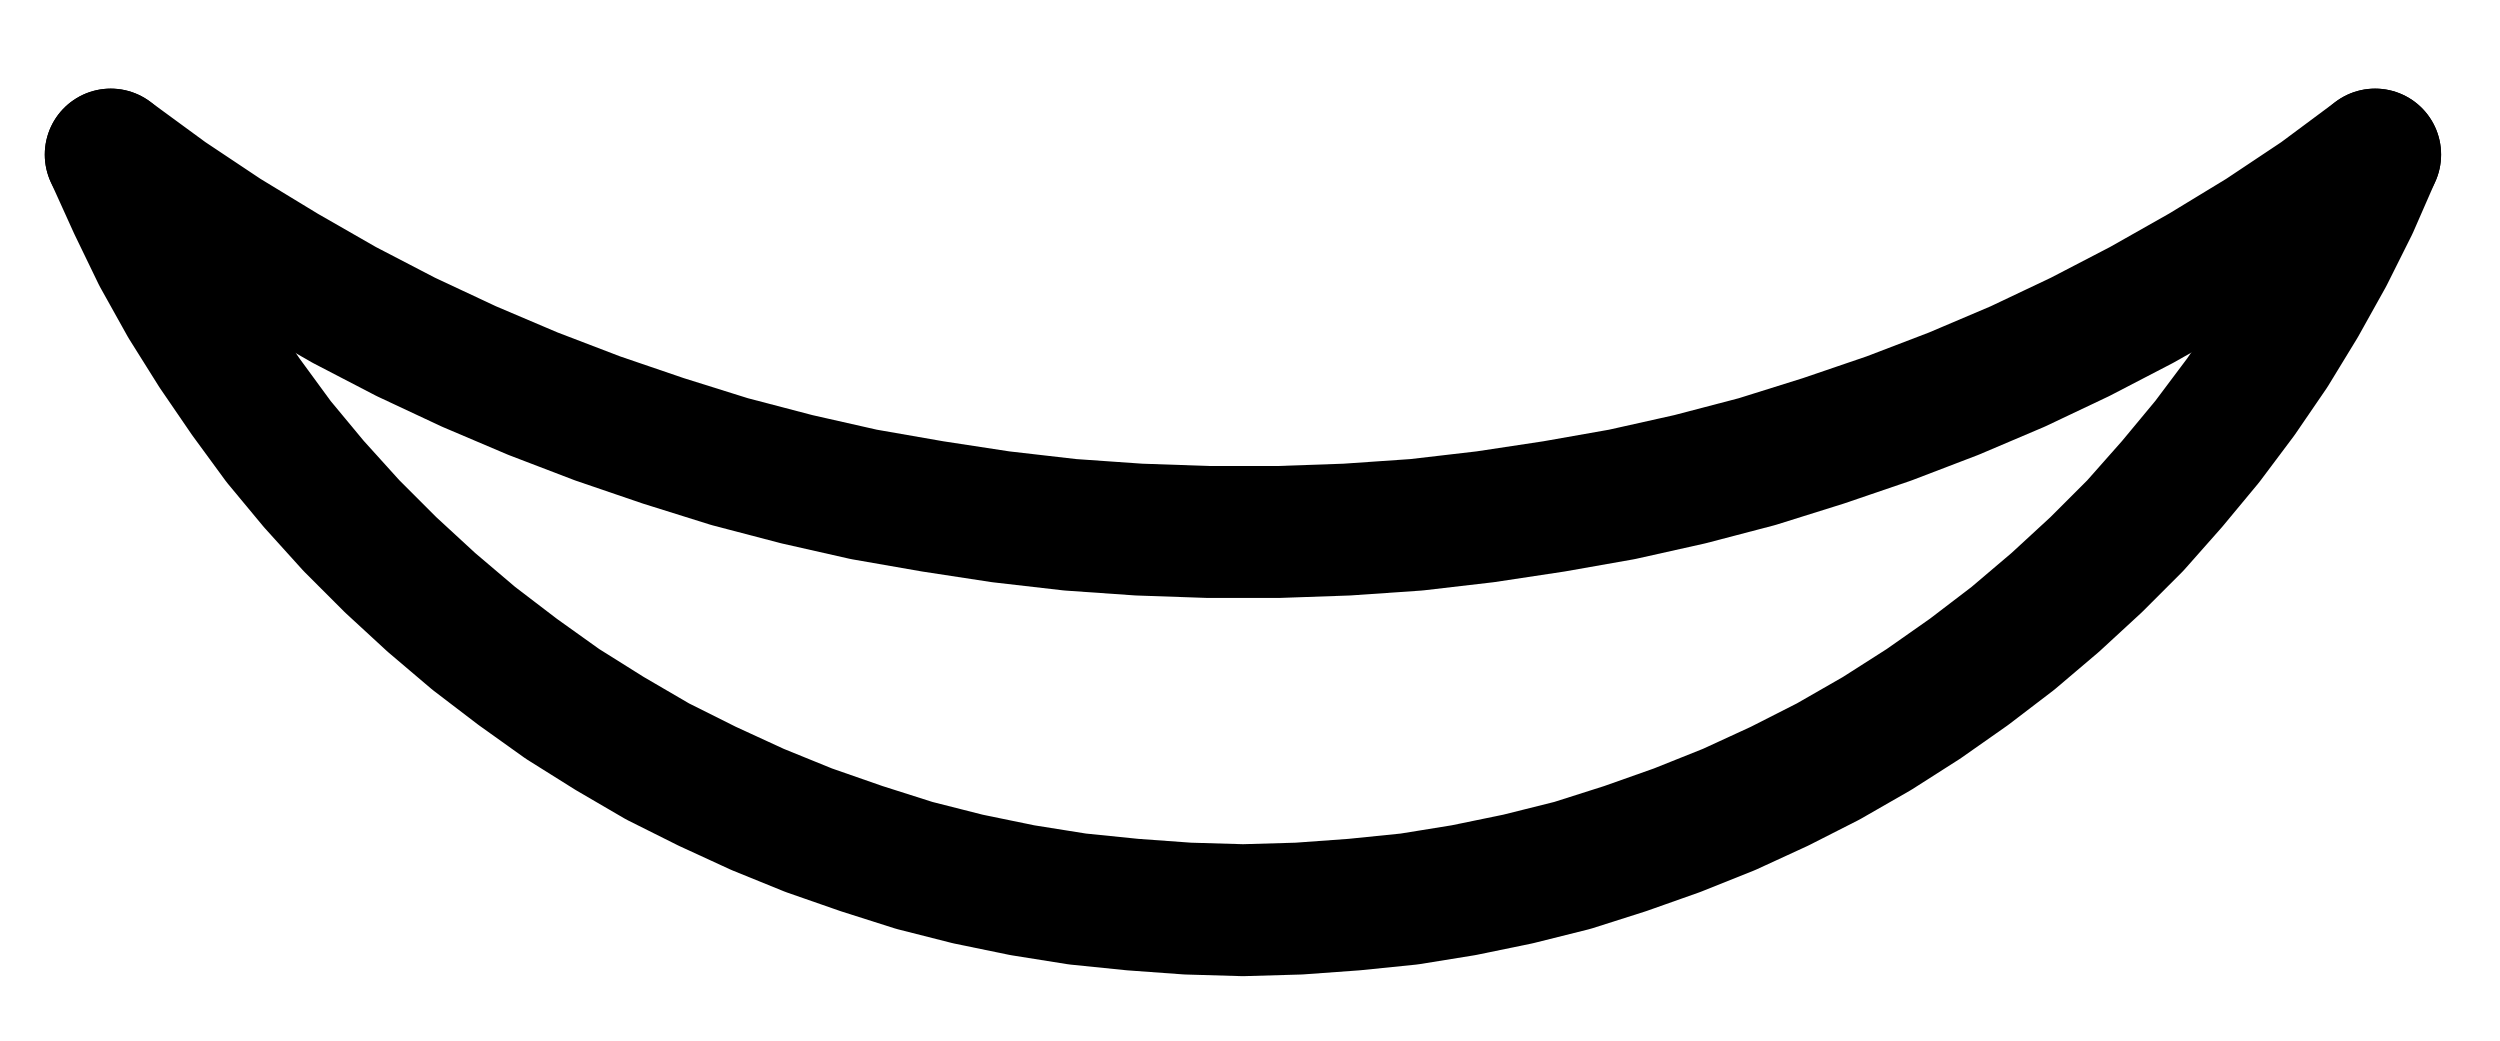 <?xml version="1.0" encoding="UTF-8" standalone="no"?>
<!-- Created with Inkscape (http://www.inkscape.org/) -->

<svg
   version="1.1"
   id="svg1"
   width="500.267"
   height="208.227"
   viewBox="0 0 500.267 208.227"
   sodipodi:docname="Water8.pdf"
   xmlns:inkscape="http://www.inkscape.org/namespaces/inkscape"
   xmlns:sodipodi="http://sodipodi.sourceforge.net/DTD/sodipodi-0.dtd"
   xmlns="http://www.w3.org/2000/svg"
   xmlns:svg="http://www.w3.org/2000/svg">
  <defs
     id="defs1">
    <clipPath
       clipPathUnits="userSpaceOnUse"
       id="clipPath2">
      <path
         d="M 0,0.16 V 1122.56 H 793.6 V 0.16 Z"
         transform="translate(-170.24,-563.52)"
         clip-rule="evenodd"
         id="path2" />
    </clipPath>
    <clipPath
       clipPathUnits="userSpaceOnUse"
       id="clipPath4">
      <path
         d="M 0,0.16 V 1122.56 H 793.6 V 0.16 Z"
         transform="translate(-170.24,-563.52)"
         clip-rule="evenodd"
         id="path4" />
    </clipPath>
  </defs>
  <sodipodi:namedview
     id="namedview1"
     pagecolor="#505050"
     bordercolor="#eeeeee"
     borderopacity="1"
     inkscape:showpageshadow="0"
     inkscape:pageopacity="0"
     inkscape:pagecheckerboard="0"
     inkscape:deskcolor="#505050">
    <inkscape:page
       x="0"
       y="0"
       inkscape:label="1"
       id="page1"
       width="500.267"
       height="208.227"
       margin="0"
       bleed="0" />
  </sodipodi:namedview>
  <g
     id="g1"
     inkscape:groupmode="layer"
     inkscape:label="1">
    <path
       id="path1"
       d="m 0,0 4.64,10.24 4.8,9.92 5.44,9.76 5.92,9.44 6.24,9.12 6.56,8.96 7.04,8.48 7.52,8.32 7.84,7.84 8.16,7.52 8.48,7.2 8.8,6.72 8.96,6.4 9.44,5.92 9.6,5.6 9.92,4.96 10.08,4.64 10.24,4.16 10.56,3.68 10.56,3.36 10.72,2.72 10.88,2.24 11.04,1.76 11.04,1.12 11.04,0.8 11.04,0.32 11.2,-0.32 11.04,-0.8 11.04,-1.12 10.88,-1.76 10.88,-2.24 10.88,-2.72 10.56,-3.36 10.4,-3.68 10.4,-4.16 10.08,-4.64 9.76,-4.96 9.76,-5.6 9.28,-5.92 9.12,-6.4 8.8,-6.72 8.48,-7.2 8.16,-7.52 7.84,-7.84 7.36,-8.32 7.04,-8.48 6.72,-8.96 6.24,-9.12 5.76,-9.44 5.44,-9.76 4.96,-9.92 L 453.12,0"
       style="fill:none;stroke:#000000;stroke-width:26.4;stroke-linecap:round;stroke-linejoin:round;stroke-miterlimit:10;stroke-dasharray:none;stroke-opacity:1"
       transform="translate(22.16,30.933)"
       clip-path="url(#clipPath2)" />
    <path
       id="path3"
       d="m 0,0 11.36,8.32 11.52,7.68 11.84,7.2 12,6.88 12.32,6.4 L 71.68,42.4 84.48,47.84 l 12.96,4.96 13.12,4.48 13.28,4.16 13.44,3.52 L 150.72,68 l 13.76,2.4 13.6,2.08 13.92,1.6 13.76,0.96 13.92,0.48 h 13.92 L 247.36,75.04 261.28,74.08 275.04,72.48 288.8,70.4 302.4,68 316,64.96 l 13.44,-3.52 13.28,-4.16 13.12,-4.48 L 368.8,47.84 381.6,42.4 394.08,36.48 l 12.32,-6.4 L 418.56,23.2 430.4,16 441.92,8.32 453.12,0"
       style="fill:none;stroke:#000000;stroke-width:26.4;stroke-linecap:round;stroke-linejoin:round;stroke-miterlimit:10;stroke-dasharray:none;stroke-opacity:1"
       transform="translate(22.16,30.933)"
       clip-path="url(#clipPath4)" />
  </g>
</svg>
